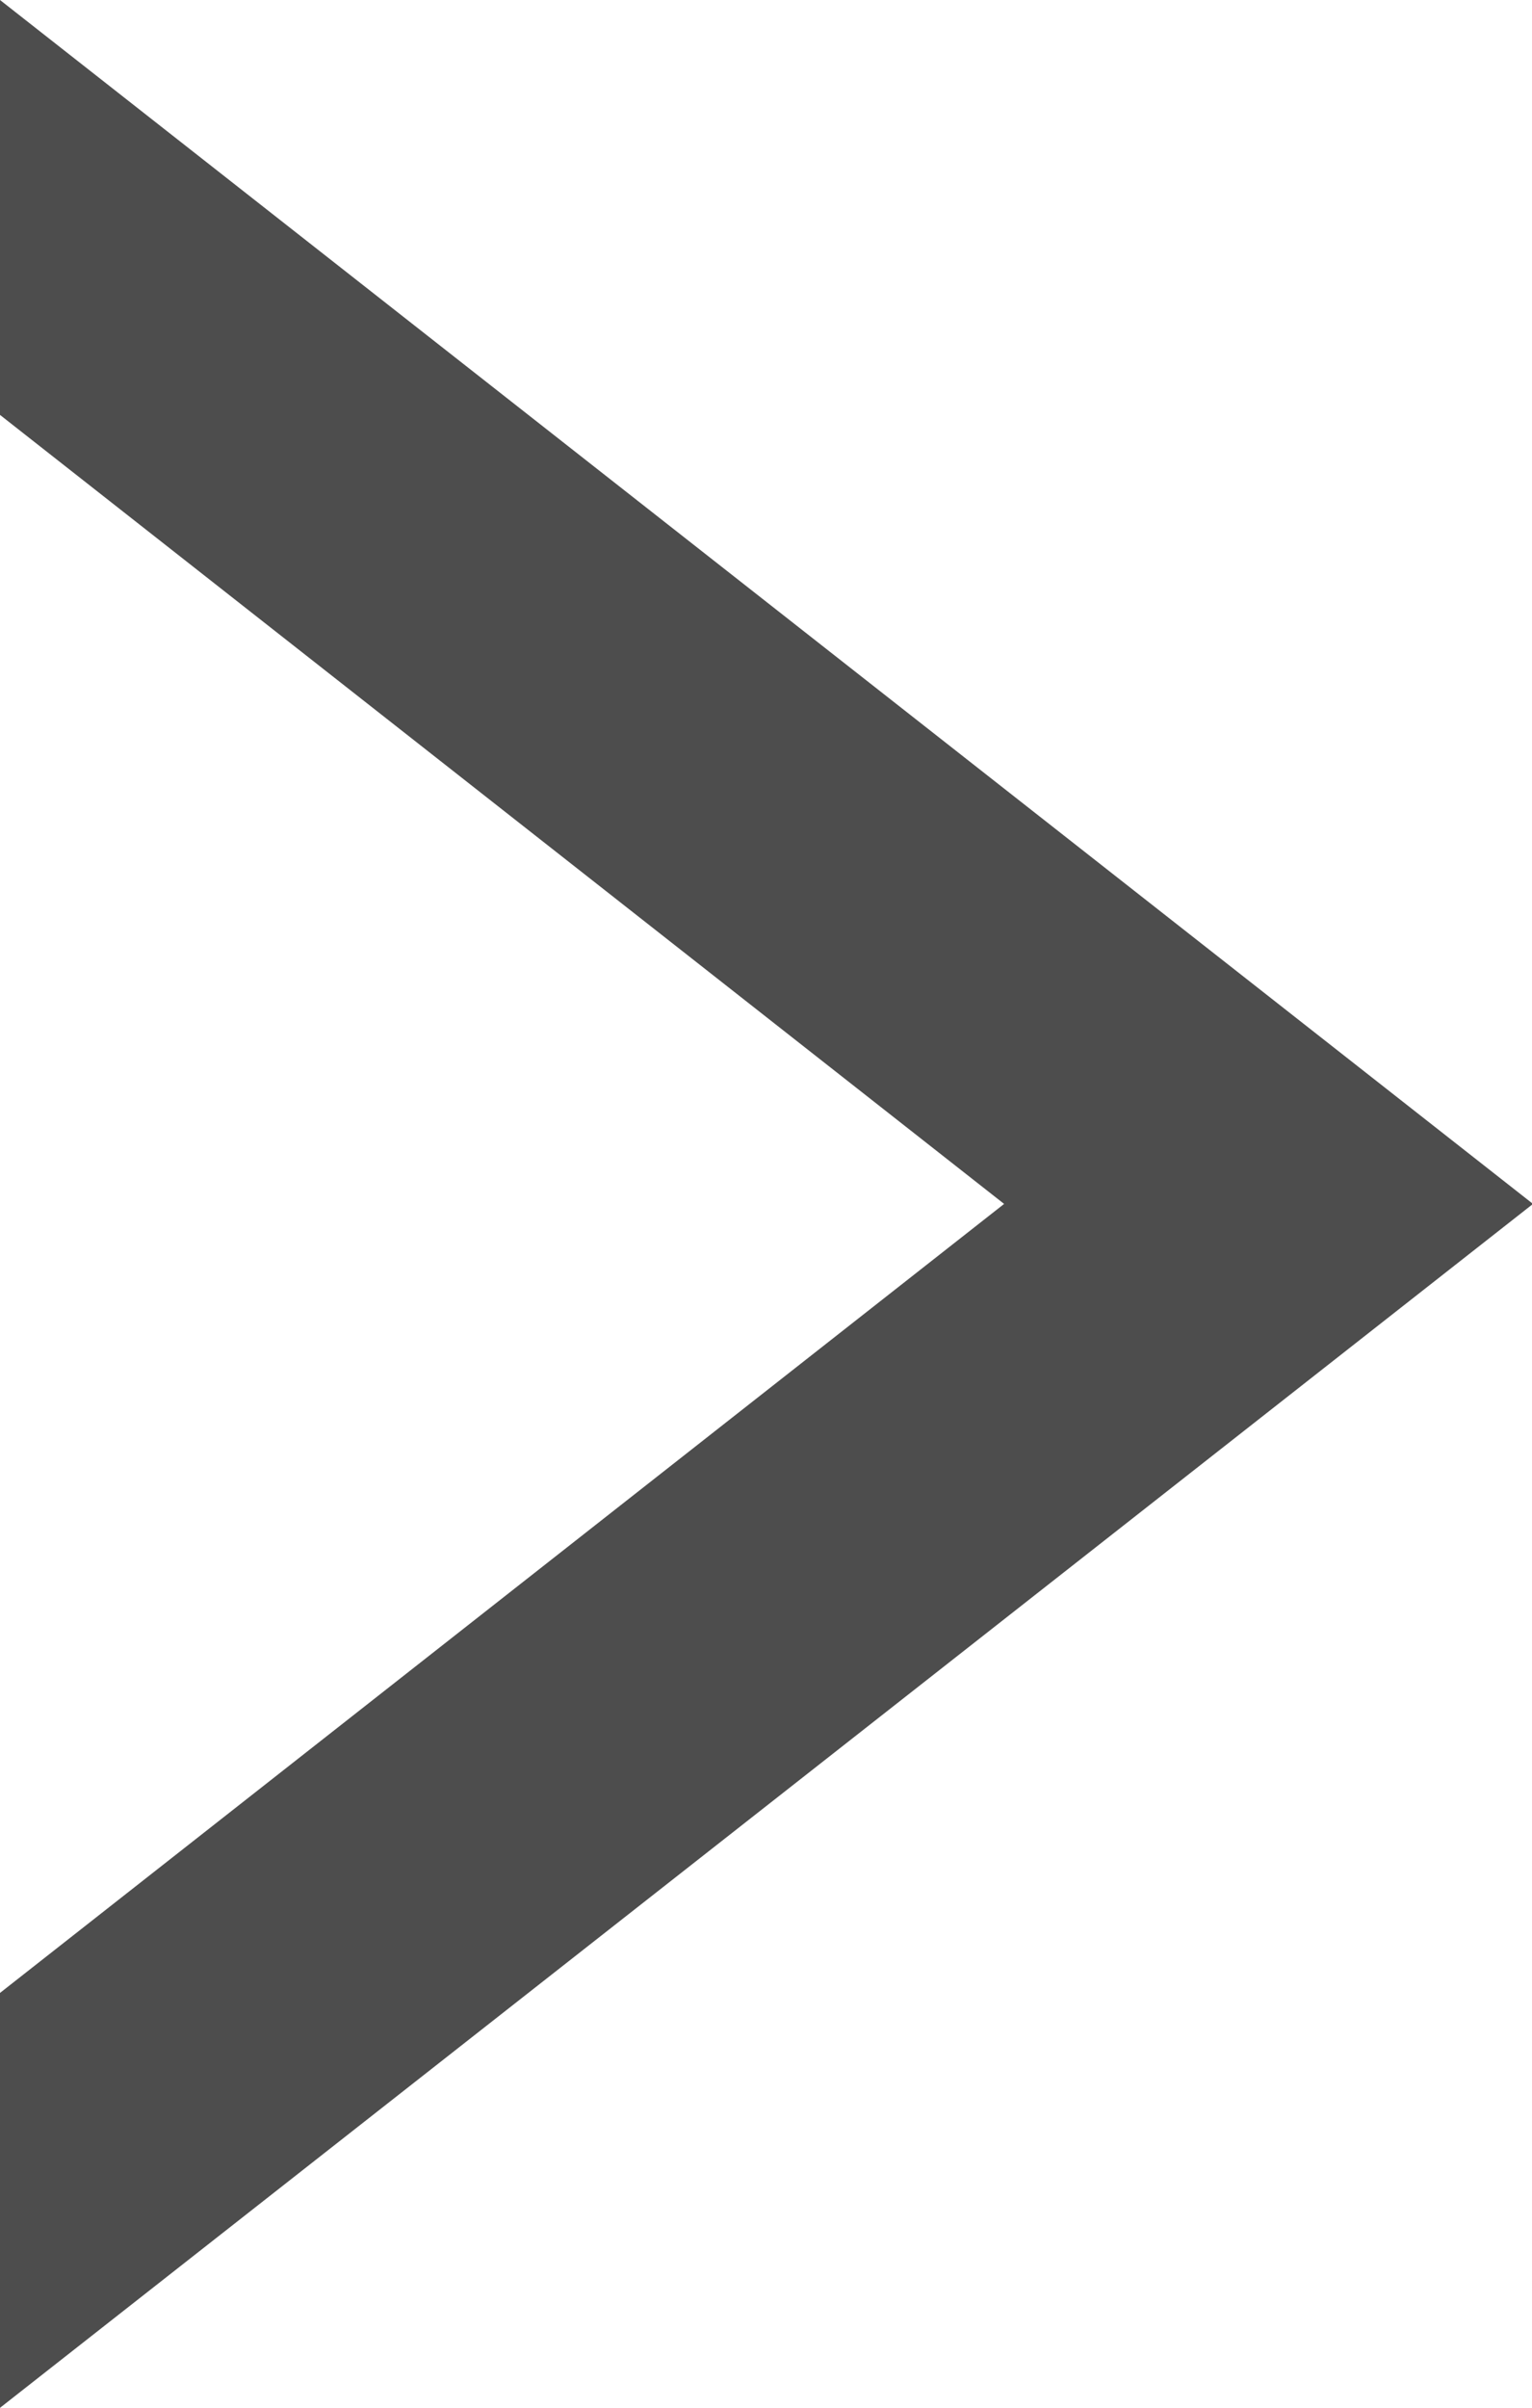 <svg xmlns="http://www.w3.org/2000/svg" width="6.196" height="9.732" viewBox="0 0 6.196 9.732">
  <path id="Path_80997" data-name="Path 80997" d="M0,0V1.677L4.061,4.866,0,8.055V9.732L6.2,4.866Z" transform="translate(0 0)" fill="#4d4d4d"/>
</svg>
